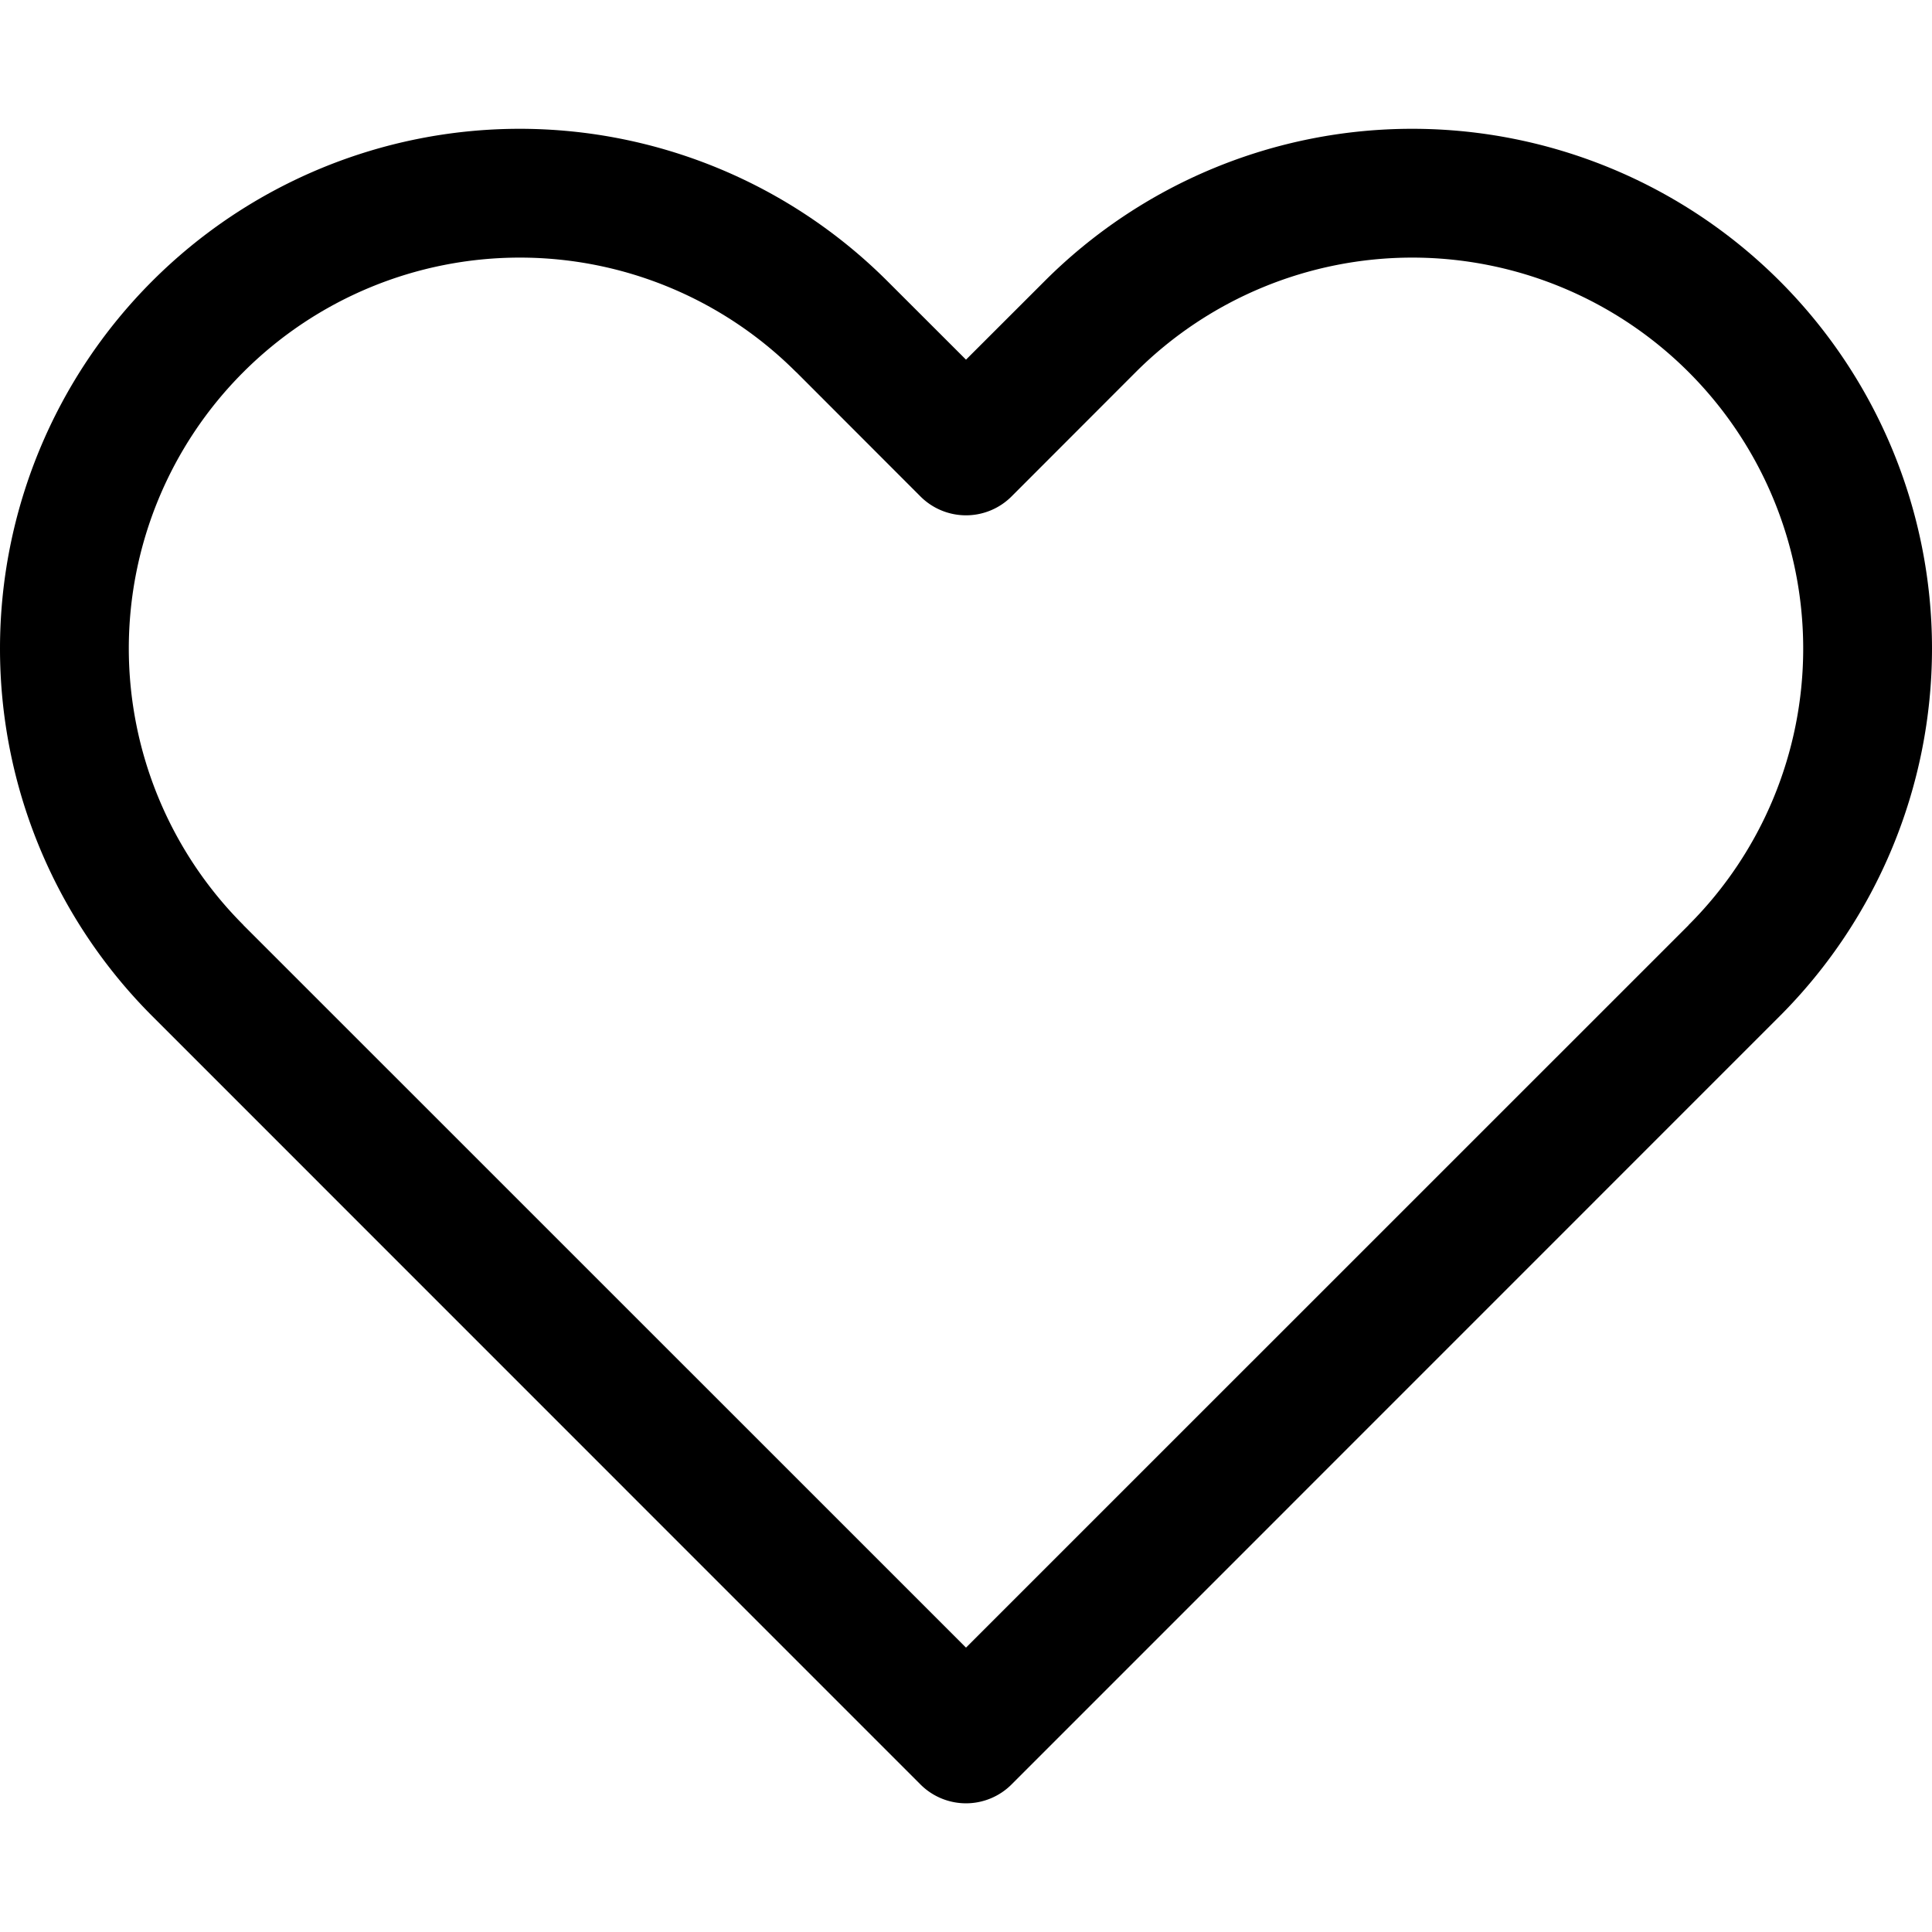 <svg xmlns="http://www.w3.org/2000/svg" width="3em" height="3em" viewBox="0 0 15 15"><path fill="currentColor" d="m7.5 13.5l-.354.354a.5.5 0 0 0 .708 0zM1.536 7.536l-.354.353zm5-5l-.354.353zM7.5 3.5l-.354.354a.5.5 0 0 0 .708 0zm.964-.964l-.353-.354zm-.61 10.61L1.889 7.182l-.707.707l5.964 5.965zm5.257-5.964l-5.965 5.964l.708.708l5.964-5.965zM6.182 2.889l.964.965l.708-.708l-.965-.964zm1.672.965l.964-.965l-.707-.707l-.965.964zM10.964 1c-1.07 0-2.096.425-2.853 1.182l.707.707A3.04 3.04 0 0 1 10.964 2zM14 5.036c0 .805-.32 1.577-.89 2.146l.708.707A4.04 4.04 0 0 0 15 5.036zm1 0A4.036 4.036 0 0 0 10.964 1v1A3.036 3.036 0 0 1 14 5.036zM4.036 2c.805 0 1.577.32 2.146.89l.707-.708A4.04 4.04 0 0 0 4.036 1zM1 5.036A3.036 3.036 0 0 1 4.036 2V1A4.036 4.036 0 0 0 0 5.036zm.89 2.146A3.04 3.04 0 0 1 1 5.036H0c0 1.07.425 2.096 1.182 2.853z"/></svg>